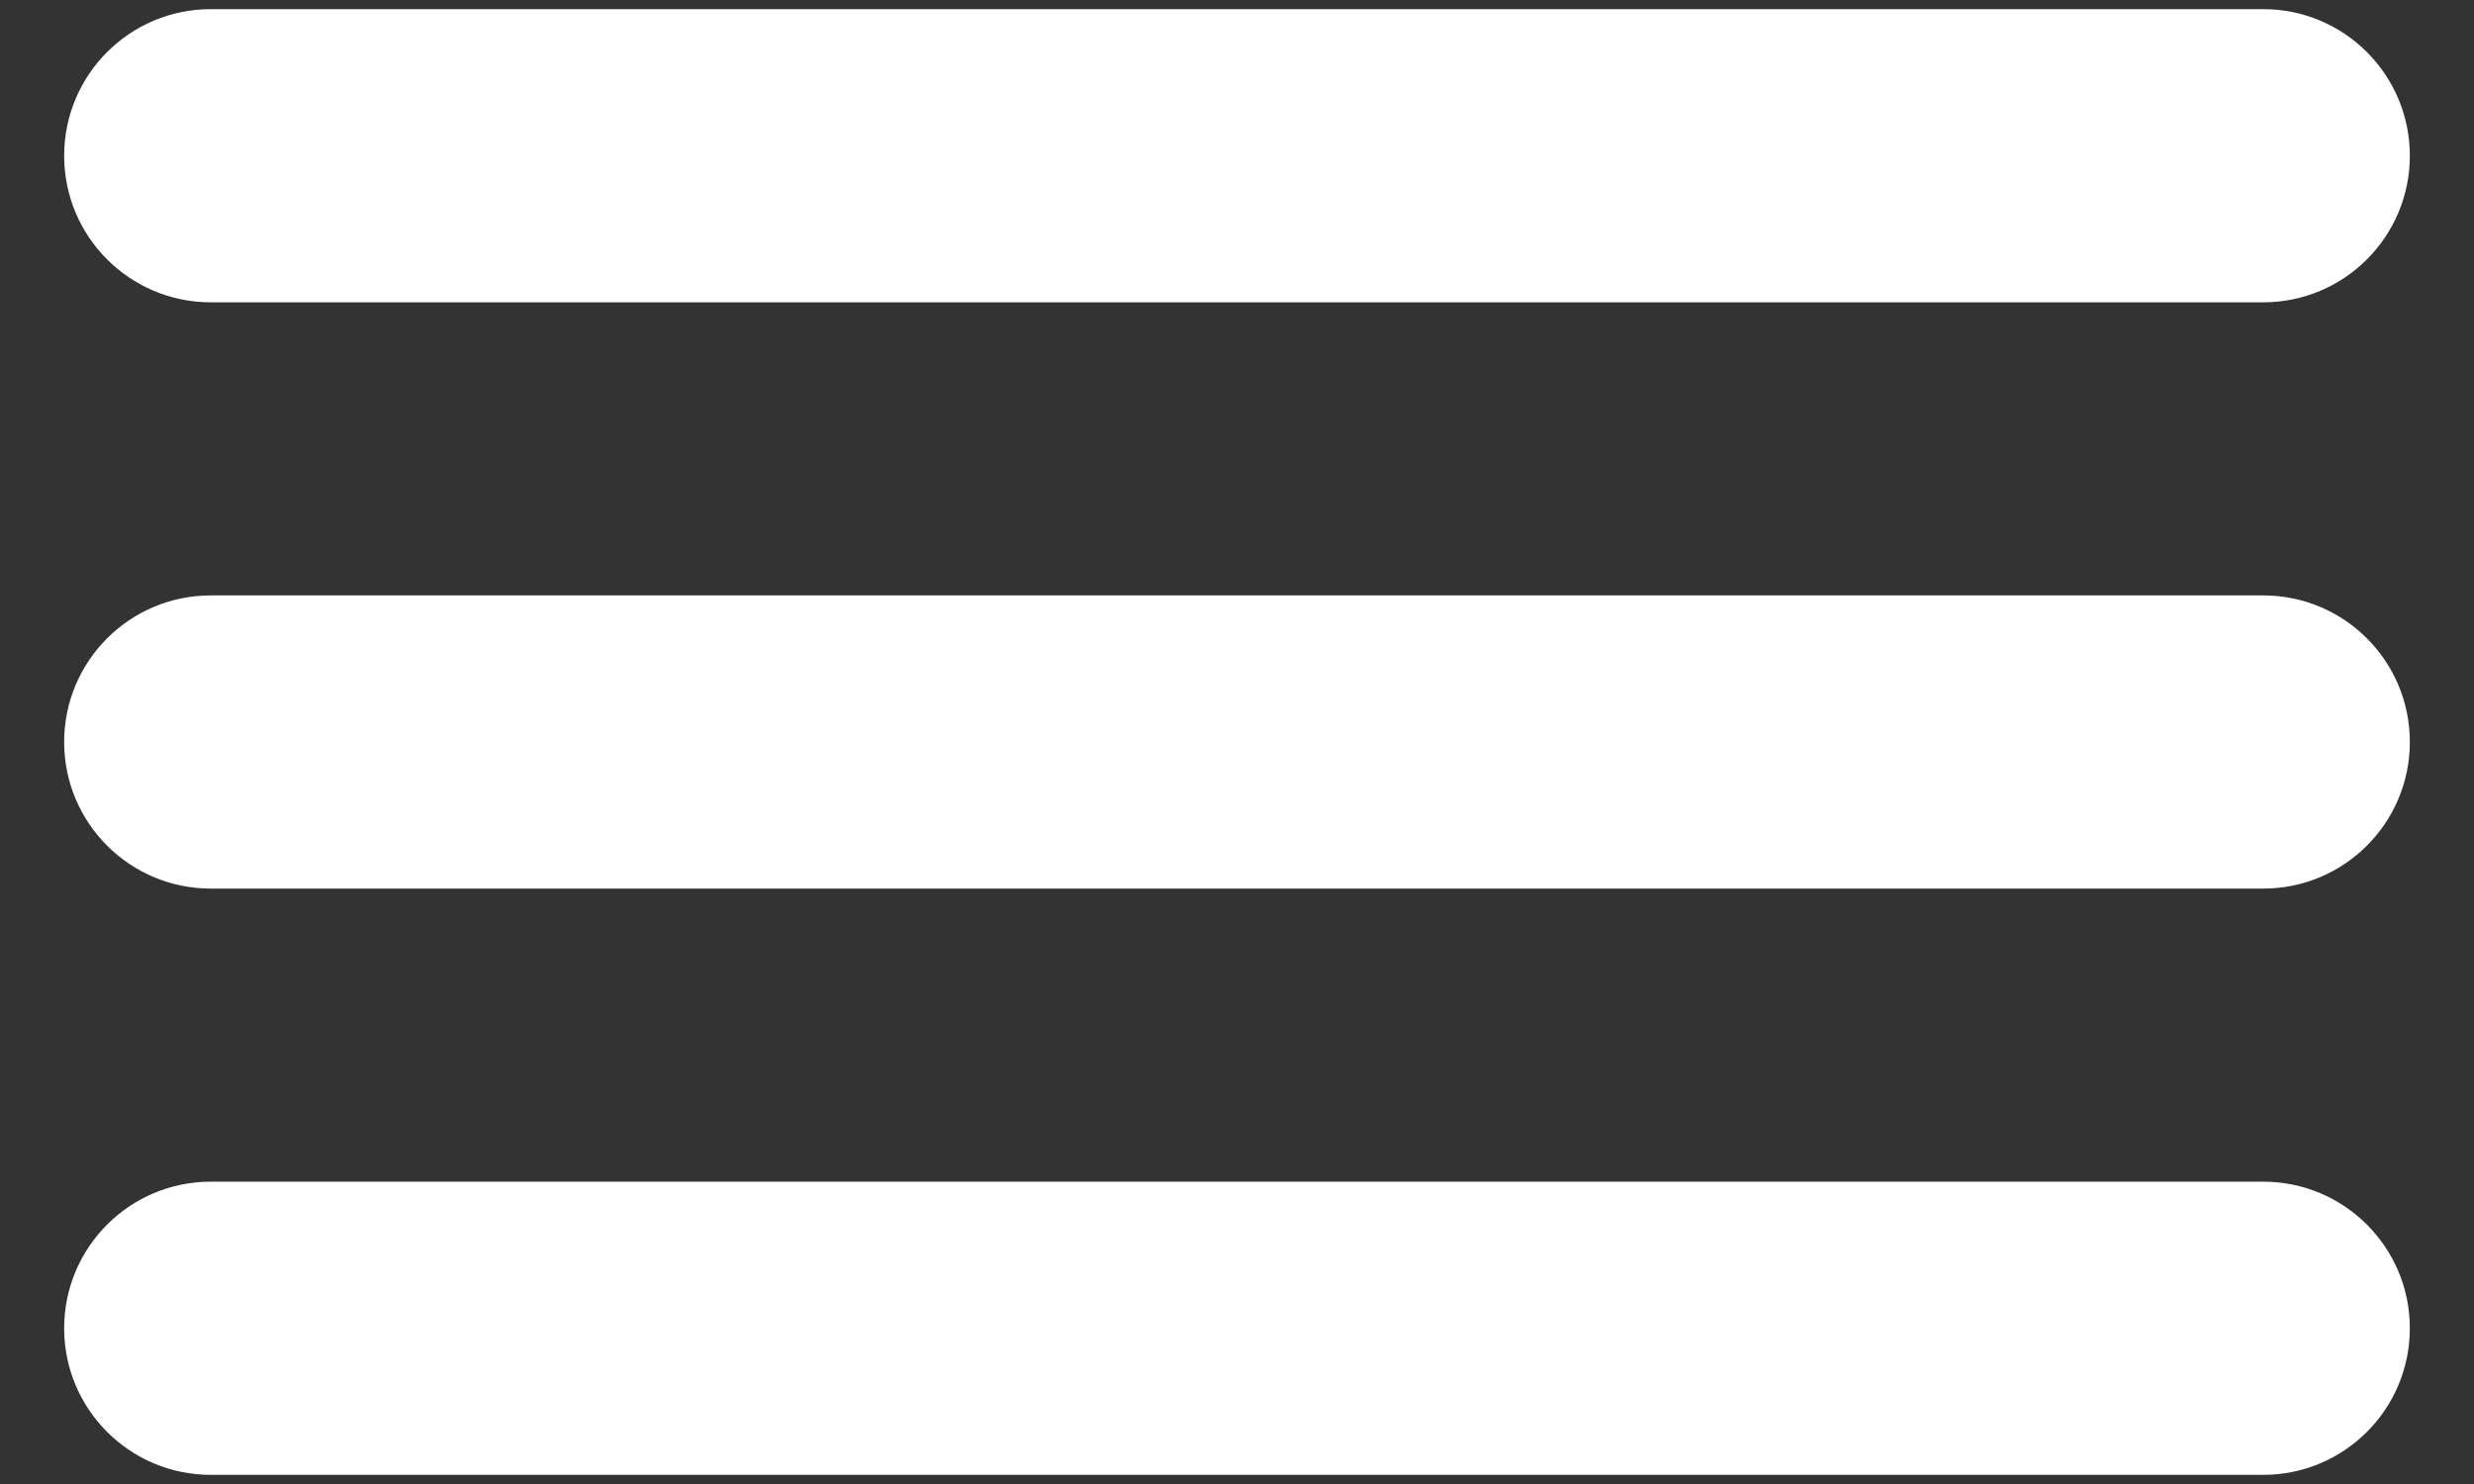 <svg width="30" height="18" viewBox="0 0 30 18" fill="none" xmlns="http://www.w3.org/2000/svg">
<rect x="0" y="0" width="30" height="18" fill="#333333" stroke="none"/>
<path fill-rule="evenodd" clip-rule="evenodd" d="M0.778 1.889C0.778 0.907 1.574 0.111 2.556 0.111H27.445C28.426 0.111 29.222 0.907 29.222 1.889C29.222 2.871 28.426 3.667 27.445 3.667H2.556C1.574 3.667 0.778 2.871 0.778 1.889ZM0.778 9C0.778 8.018 1.574 7.222 2.556 7.222H27.444C28.426 7.222 29.222 8.018 29.222 9C29.222 9.982 28.426 10.778 27.444 10.778H2.556C1.574 10.778 0.778 9.982 0.778 9ZM2.556 14.333C1.574 14.333 0.778 15.129 0.778 16.111C0.778 17.093 1.574 17.889 2.556 17.889H27.444C28.426 17.889 29.222 17.093 29.222 16.111C29.222 15.129 28.426 14.333 27.444 14.333H2.556Z" fill="white"/>
</svg>
